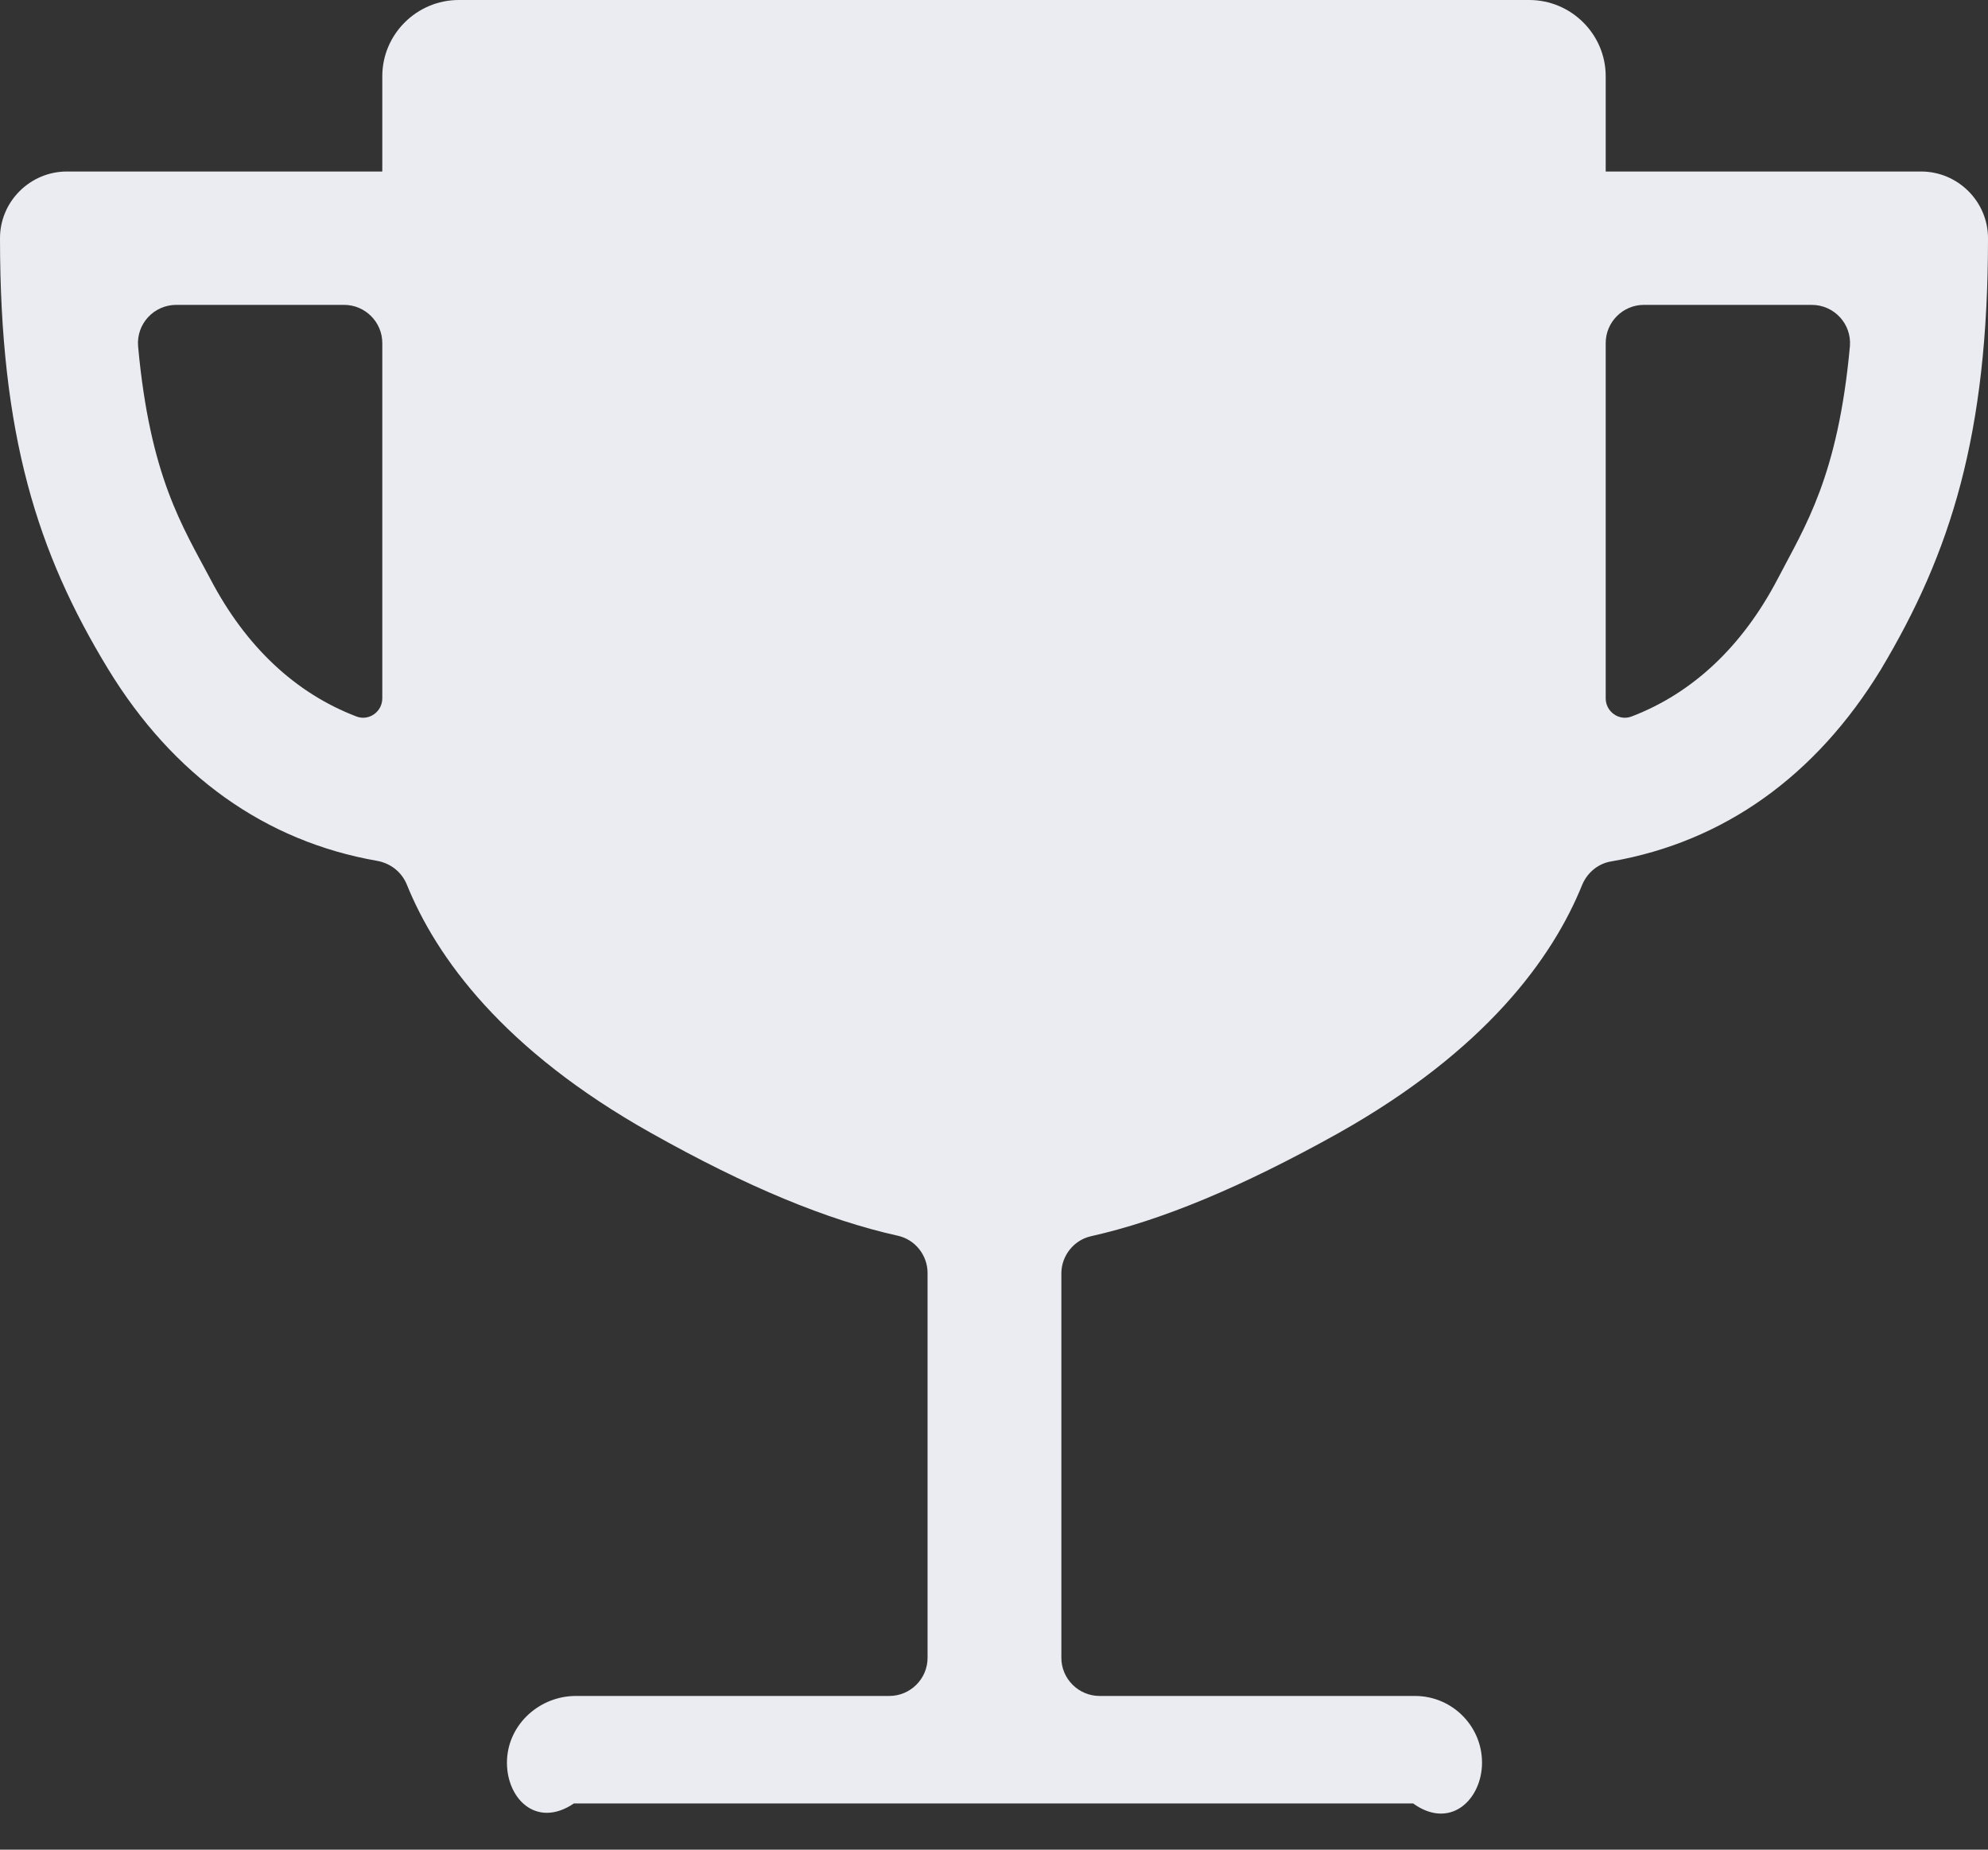 ﻿<?xml version="1.0" encoding="utf-8"?>
<svg version="1.1" xmlns:xlink="http://www.w3.org/1999/xlink" width="43px" height="40px" xmlns="http://www.w3.org/2000/svg">
  <rect width="100%" height="100%" fill="#333333" stroke="none"/>
  <g transform="matrix(1 0 0 1 -1625 -20 )">
    <path d="M 43 5.151  C 43 4.358  42.349 3.709  41.553 3.709  L 34.731 3.709  L 34.731 1.648  C 34.731 0.742  33.987 0  33.077 0  L 9.923 0  C 9.013 0  8.269 0.742  8.269 1.648  L 8.269 3.709  L 1.447 3.709  C 0.651 3.709  0 4.358  0 5.151  C 0 9.406  0.806 11.951  2.336 14.464  C 3.742 16.772  5.737 18.194  8.156 18.616  C 8.445 18.668  8.683 18.853  8.796 19.121  C 9.437 20.707  10.884 22.706  14.078 24.499  C 16.166 25.673  17.893 26.384  19.422 26.724  C 19.794 26.806  20.063 27.146  20.063 27.527  L 20.063 35.852  C 20.063 36.305  19.691 36.676  19.236 36.676  L 12.456 36.676  C 11.68 36.676  11.008 37.273  10.967 38.046  C 10.926 38.87  11.587 39.56  12.414 39  L 30.565 39  C 31.34 39.56  32.012 38.963  32.054 38.19  C 32.095 37.366  31.433 36.676  30.606 36.676  L 23.784 36.676  C 23.33 36.676  22.957 36.305  22.957 35.852  L 22.957 27.538  C 22.957 27.157  23.226 26.817  23.598 26.734  C 25.118 26.394  26.854 25.673  28.942 24.509  C 32.136 22.716  33.583 20.718  34.224 19.131  C 34.338 18.863  34.576 18.668  34.865 18.626  C 37.284 18.204  39.279 16.782  40.685 14.475  C 42.194 11.951  43 9.406  43 5.151  Z M 8.269 7.418  L 8.269 15.103  C 8.269 15.391  7.98 15.598  7.711 15.495  C 6.388 14.99  5.313 13.98  4.548 12.517  C 3.949 11.384  3.246 10.312  2.987 7.49  C 2.946 7.005  3.328 6.593  3.814 6.593  L 7.442 6.593  C 7.897 6.593  8.269 6.964  8.269 7.418  Z M 40.013 7.49  C 39.754 10.312  39.041 11.384  38.452 12.517  C 37.687 13.98  36.612 14.99  35.289 15.495  C 35.02 15.598  34.731 15.391  34.731 15.103  L 34.731 7.418  C 34.731 6.964  35.103 6.593  35.558 6.593  L 39.186 6.593  C 39.672 6.593  40.054 7.005  40.013 7.49  Z " fill-rule="nonzero" fill="#ebecf1" stroke="none" transform="matrix(1 0 0 1 1625 20 )" />
  </g>
</svg>